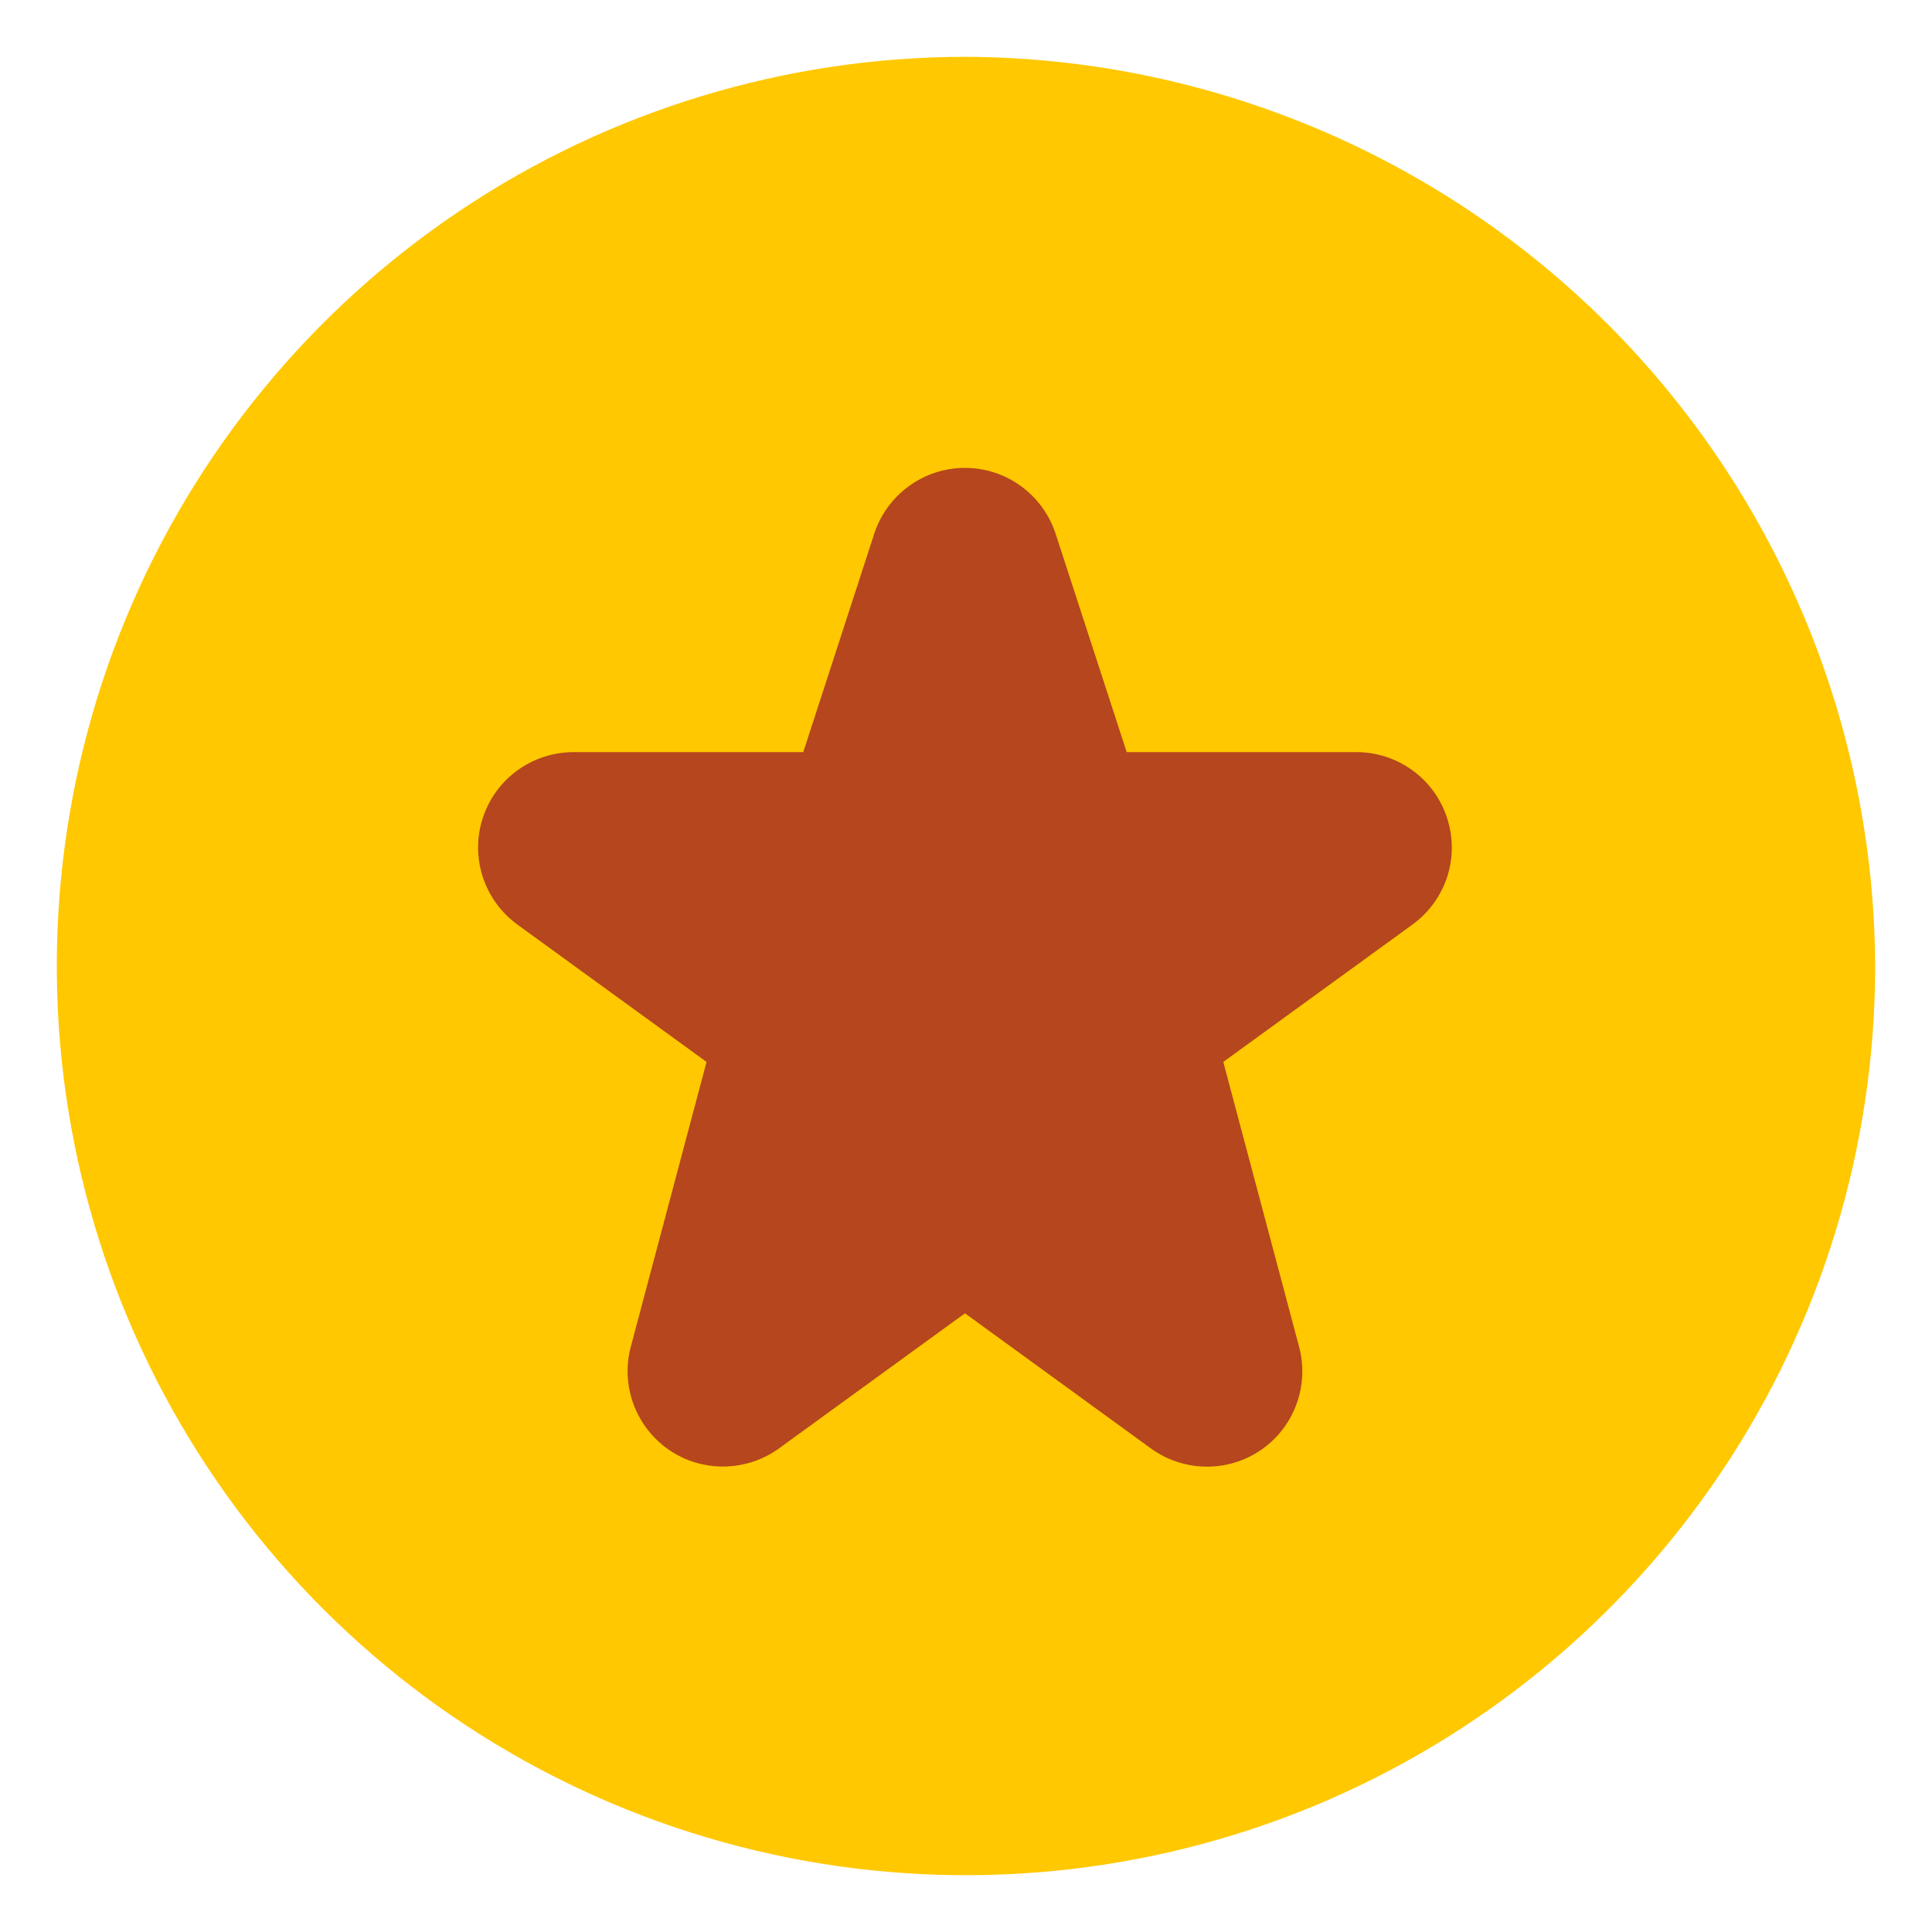 <svg width="17" height="17" viewBox="0 0 17 17" fill="none" xmlns="http://www.w3.org/2000/svg">
<g id="Group">
<g id="Layer 2">
<path id="Vector" d="M16.5 8.509C16.498 10.09 16.028 11.636 15.148 12.95C14.268 14.264 13.019 15.288 11.557 15.893C10.096 16.497 8.488 16.655 6.937 16.346C5.386 16.037 3.961 15.275 2.843 14.157C1.725 13.039 0.963 11.614 0.654 10.063C0.345 8.512 0.503 6.904 1.107 5.443C1.712 3.981 2.736 2.732 4.05 1.852C5.364 0.972 6.91 0.502 8.491 0.5C10.613 0.507 12.646 1.353 14.147 2.853C15.647 4.354 16.493 6.387 16.5 8.509Z" fill="#FFC800"/>
<path id="Vector_2" d="M12.733 7.197C12.678 7.028 12.572 6.882 12.428 6.778C12.285 6.674 12.113 6.618 11.935 6.618H9.914L9.288 4.695C9.233 4.527 9.126 4.381 8.983 4.277C8.84 4.173 8.667 4.117 8.491 4.117C8.314 4.117 8.141 4.173 7.998 4.277C7.855 4.381 7.748 4.527 7.693 4.695L7.068 6.618H5.045C4.868 6.619 4.695 6.675 4.552 6.779C4.409 6.883 4.303 7.029 4.248 7.198C4.193 7.366 4.193 7.547 4.248 7.716C4.303 7.884 4.409 8.031 4.552 8.135L6.217 9.344L5.55 11.852C5.506 12.02 5.515 12.196 5.575 12.358C5.636 12.521 5.745 12.66 5.887 12.758C6.03 12.856 6.2 12.907 6.373 12.904C6.546 12.902 6.714 12.846 6.854 12.745L8.491 11.556L10.127 12.745C10.268 12.847 10.436 12.903 10.609 12.905C10.782 12.908 10.952 12.857 11.095 12.759C11.238 12.661 11.347 12.521 11.407 12.358C11.467 12.196 11.476 12.019 11.431 11.851L10.764 9.344L12.429 8.135C12.572 8.031 12.679 7.884 12.734 7.716C12.789 7.547 12.788 7.366 12.733 7.197L12.733 7.197Z" fill="#B5461D"/>
</g>
</g>
</svg>
